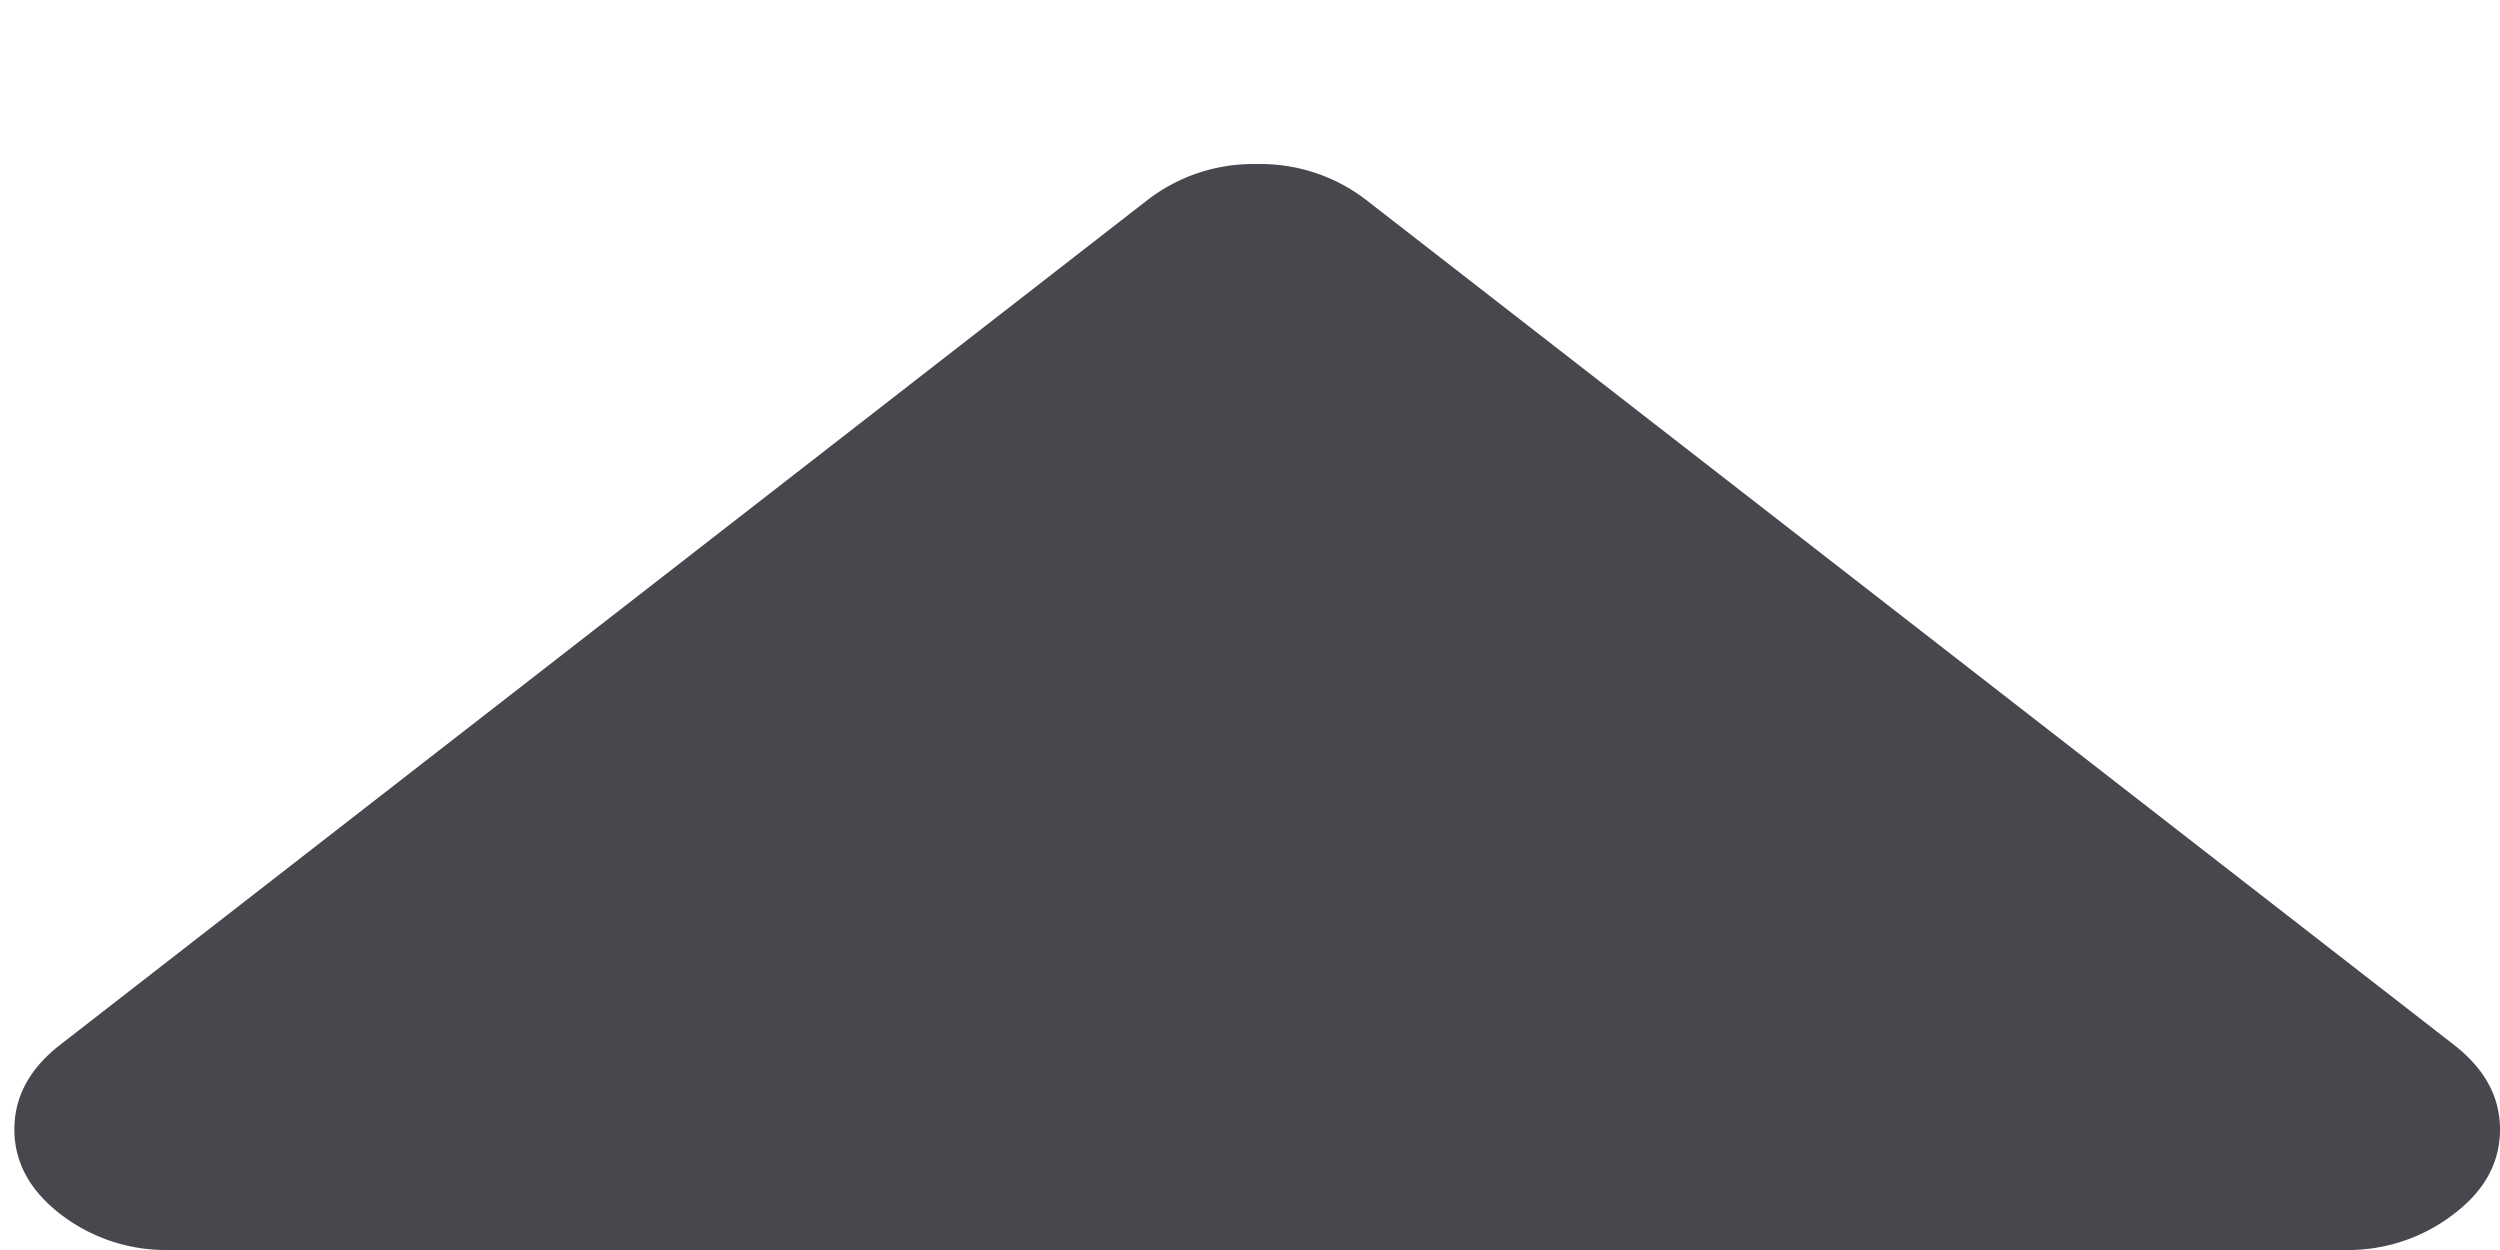<svg xmlns="http://www.w3.org/2000/svg" width="8" height="4" viewBox="0 0 8 4">
  <path fill="#47484D" fill-rule="nonzero" transform="rotate(180 4 2)" d="M7.458 0H.498a.554.554 0 0 0-.35.115C.049.19 0 .28 0 .386c0 .105.05.195.148.271l3.48 2.703a.554.554 0 0 0 .35.115.553.553 0 0 0 .35-.115L7.807.657c.098-.076.147-.166.147-.271 0-.105-.049-.195-.147-.271A.553.553 0 0 0 7.458 0z"/>
</svg>
